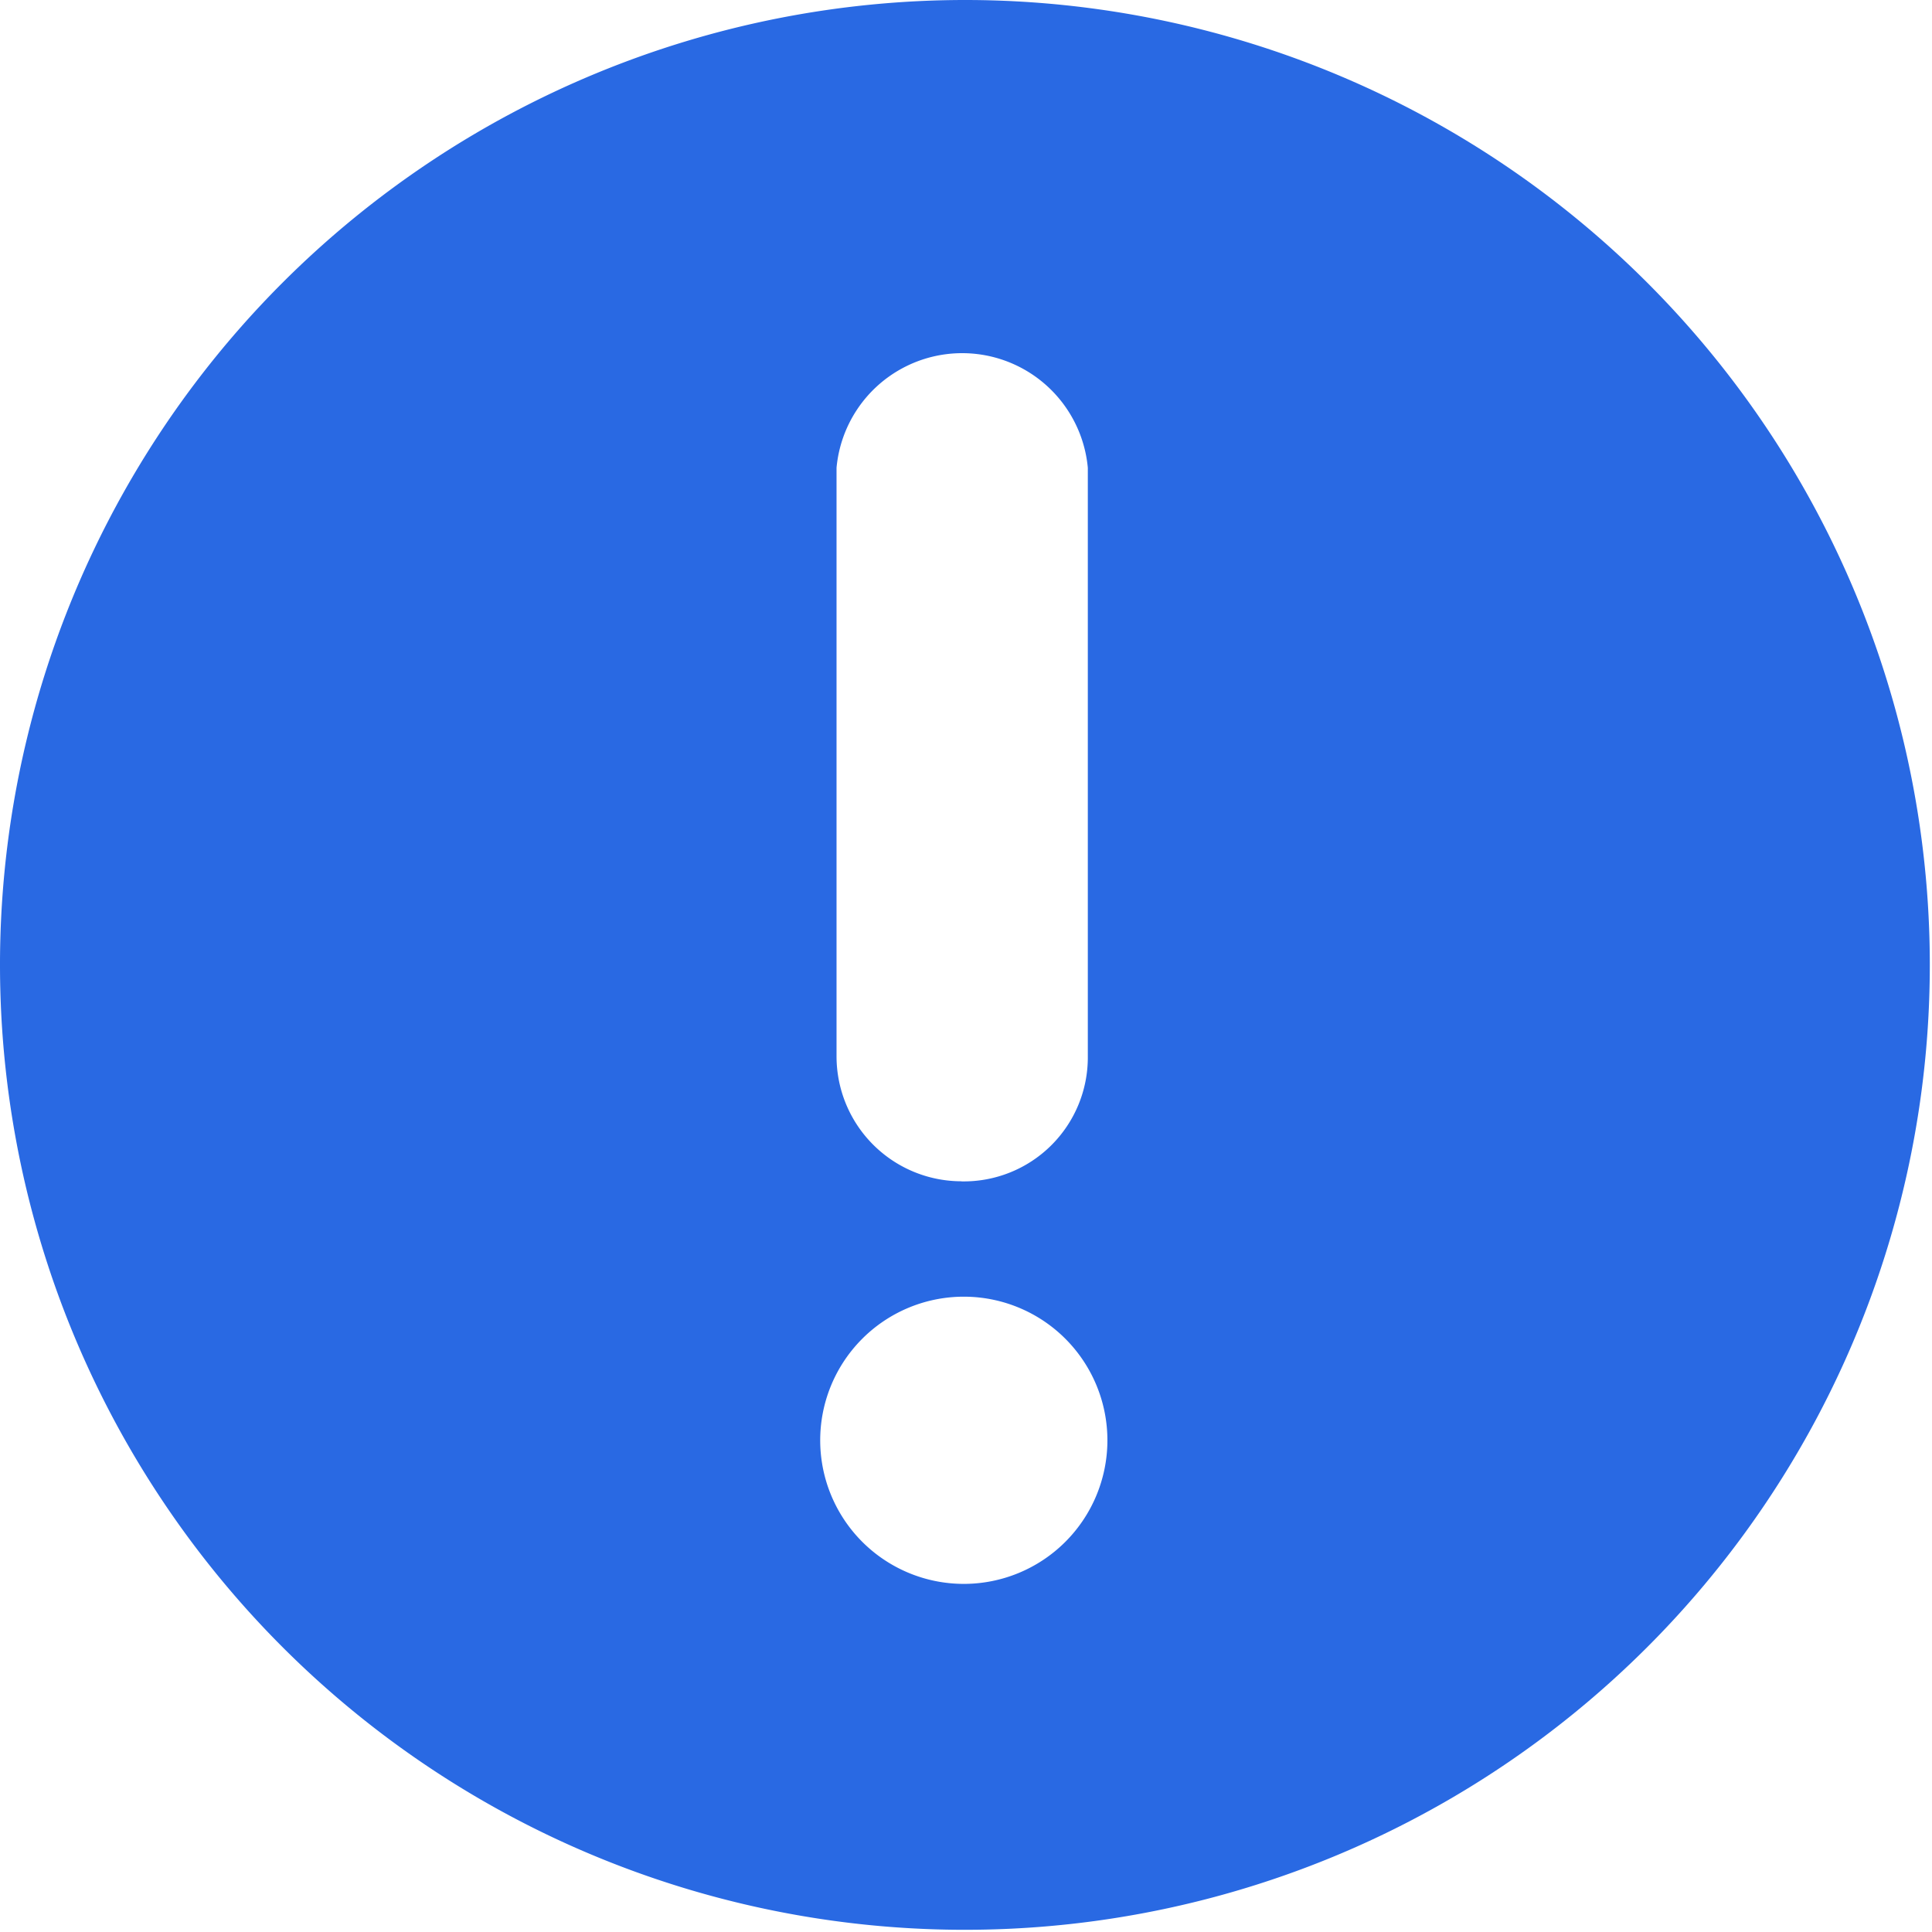 <svg id="图层_1" data-name="图层 1" xmlns="http://www.w3.org/2000/svg" xmlns:xlink="http://www.w3.org/1999/xlink" viewBox="0 0 819.21 819.21"><defs><style>.cls-1{fill:none;}.cls-2{clip-path:url(#clip-path);}.cls-3{fill:#2969e3;}</style><clipPath id="clip-path" transform="translate(-10.88 111.22)"><rect class="cls-1" x="11" y="-111.72" width="819.84" height="820.72"/></clipPath></defs><title>tanhao</title><g class="cls-2"><path class="cls-3" d="M418.63,389.71a52.58,52.58,0,0,0,53.51-53V87.13a53.5,53.5,0,0,0-106.55,0V336.67a53,53,0,0,0,53,53Zm0,48.9a60.89,60.89,0,1,0,1.85,0Zm1.85-549.83A409.14,409.14,0,1,1,130.71,8.62,409.6,409.6,0,0,1,420.48-111.22Zm0,0" transform="translate(-10.88 111.22)"/></g></svg>